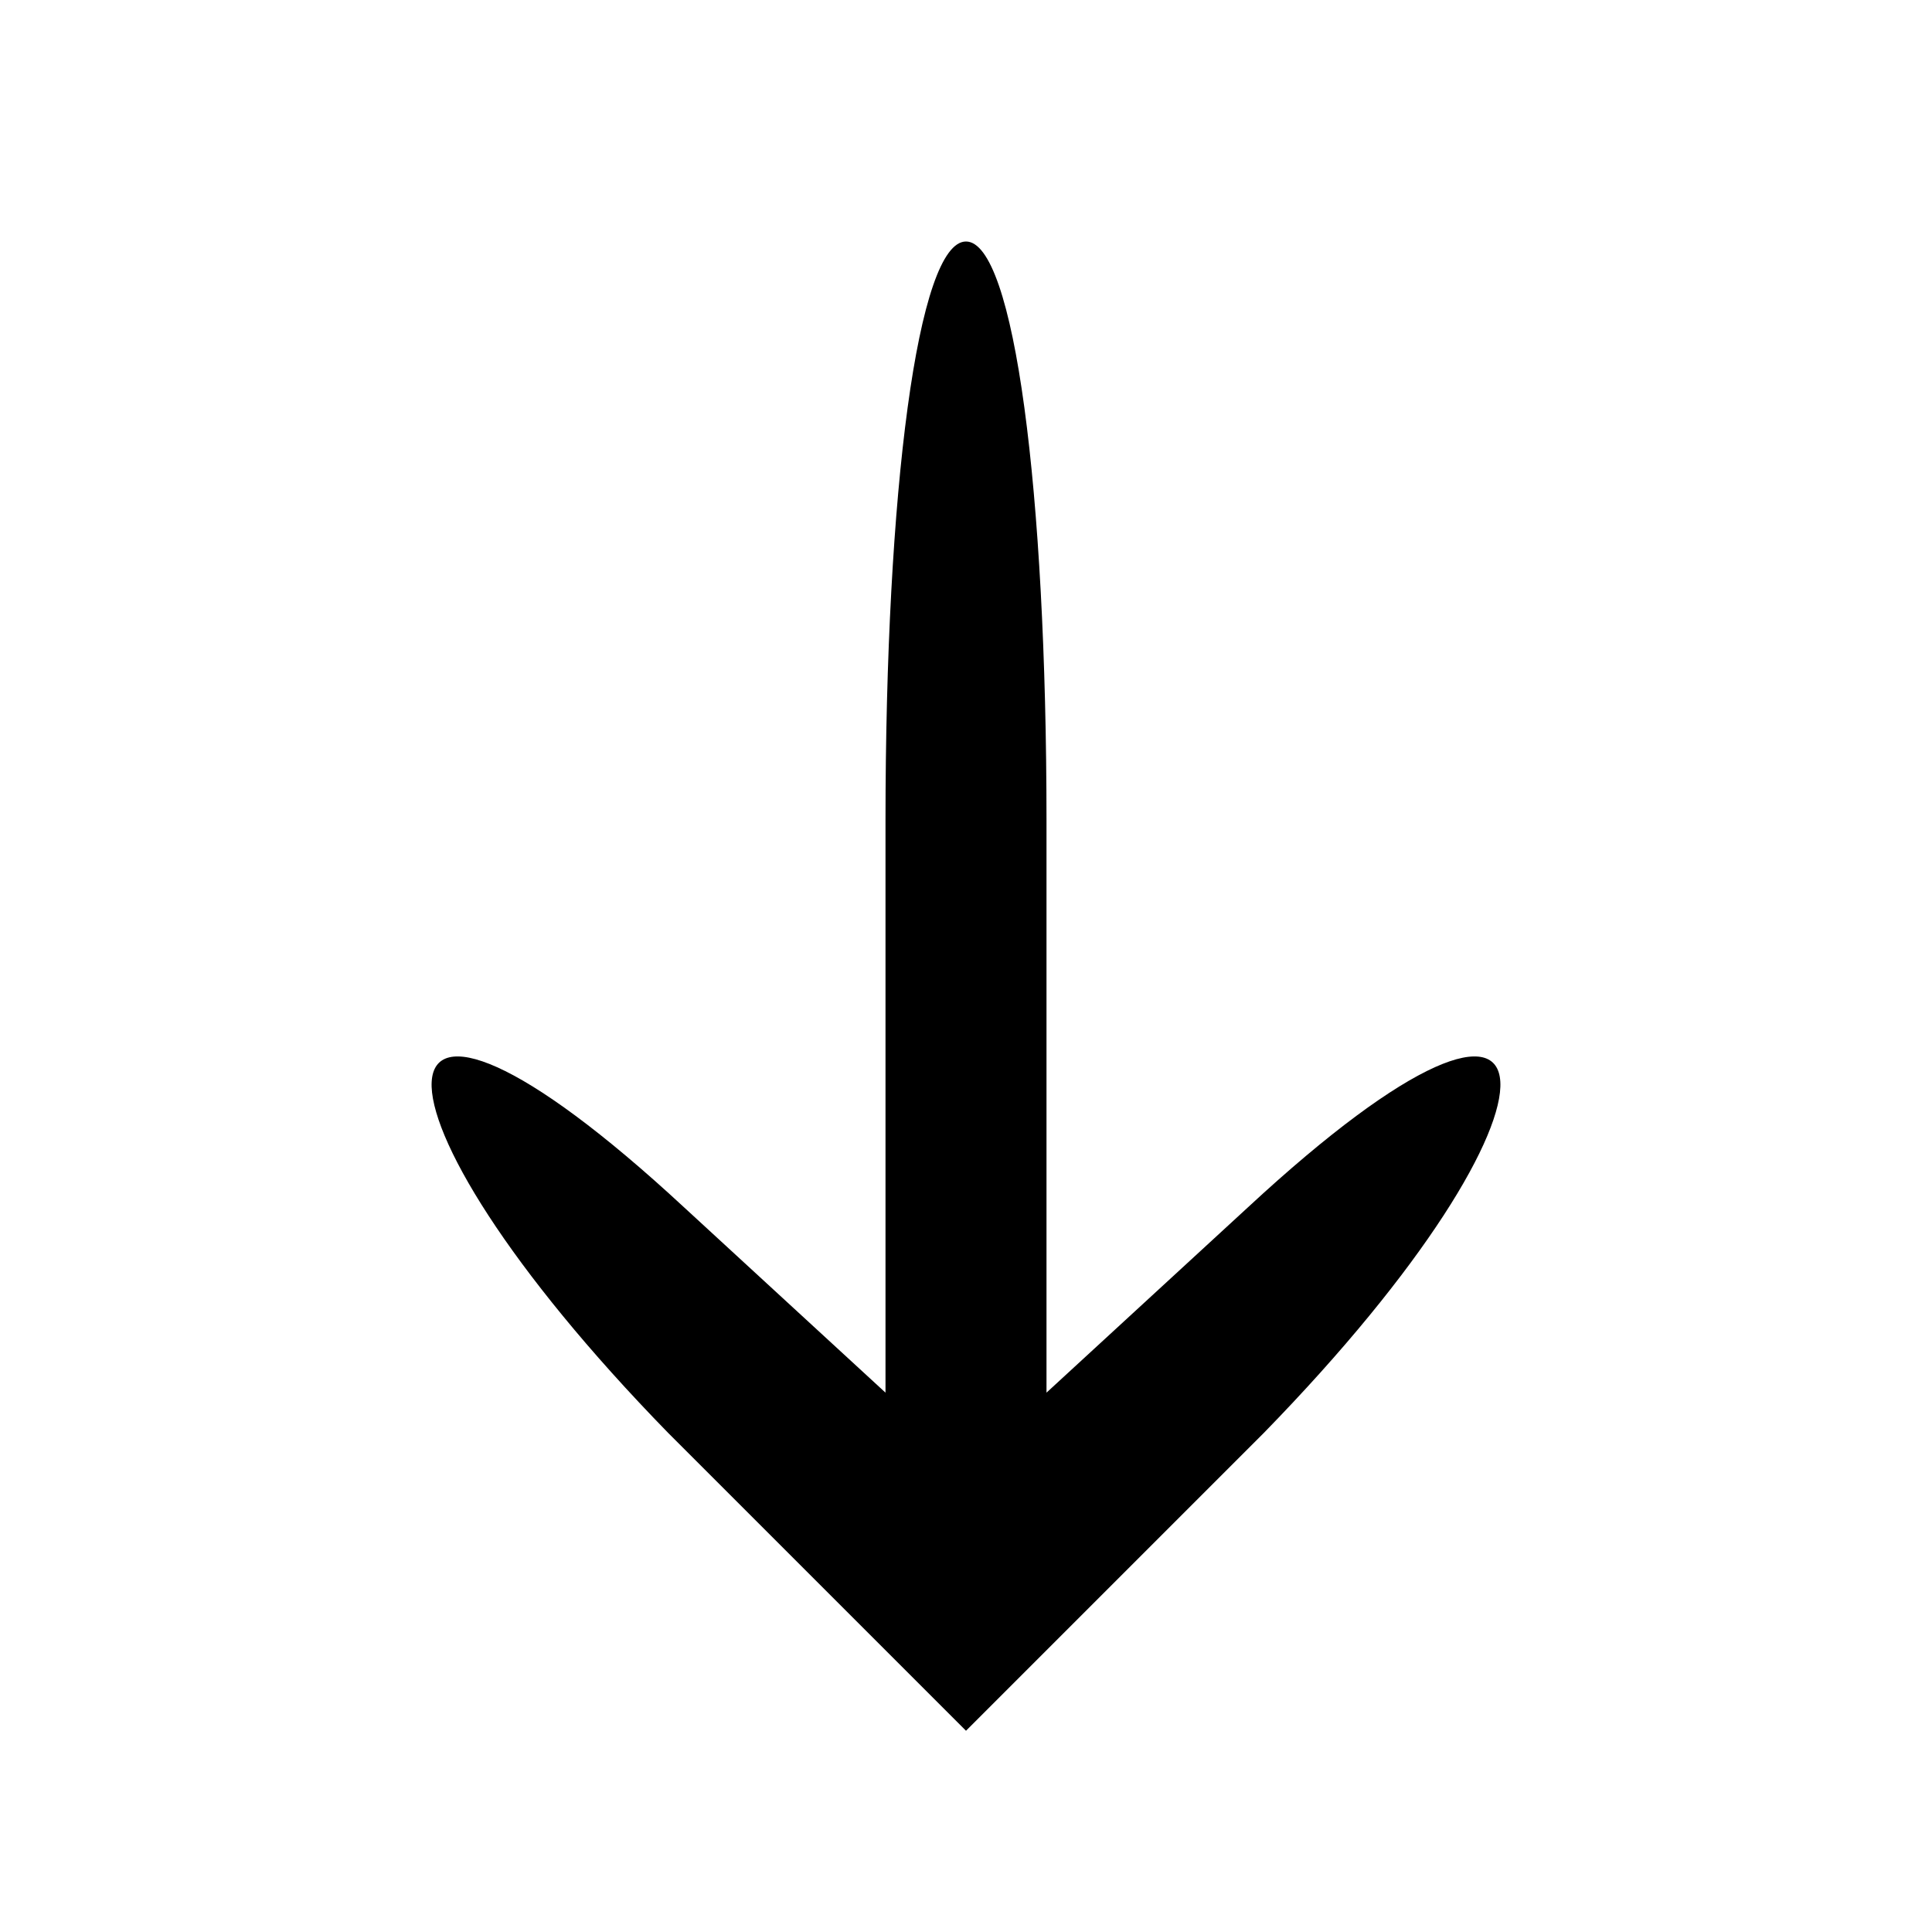 <?xml version="1.0" standalone="no"?>
<!DOCTYPE svg PUBLIC "-//W3C//DTD SVG 20010904//EN"
 "http://www.w3.org/TR/2001/REC-SVG-20010904/DTD/svg10.dtd">
<svg version="1.0" xmlns="http://www.w3.org/2000/svg"
 width="24pt" height="24pt" viewBox="0 0 24 24"
 preserveAspectRatio="xMidYMid meet">

<g transform="translate(0,24) scale(0.1,-0.1)"
fill="#000000" stroke="none">
<path d="M110 138 l0 -71 -25 23 c-41 38 -42 13 -2 -28 l37 -37 37 37 c40 41
39 66 -2 28 l-25 -23 0 71 c0 41 -4 72 -10 72 -6 0 -10 -31 -10 -72z"/>
</g>
</svg>
